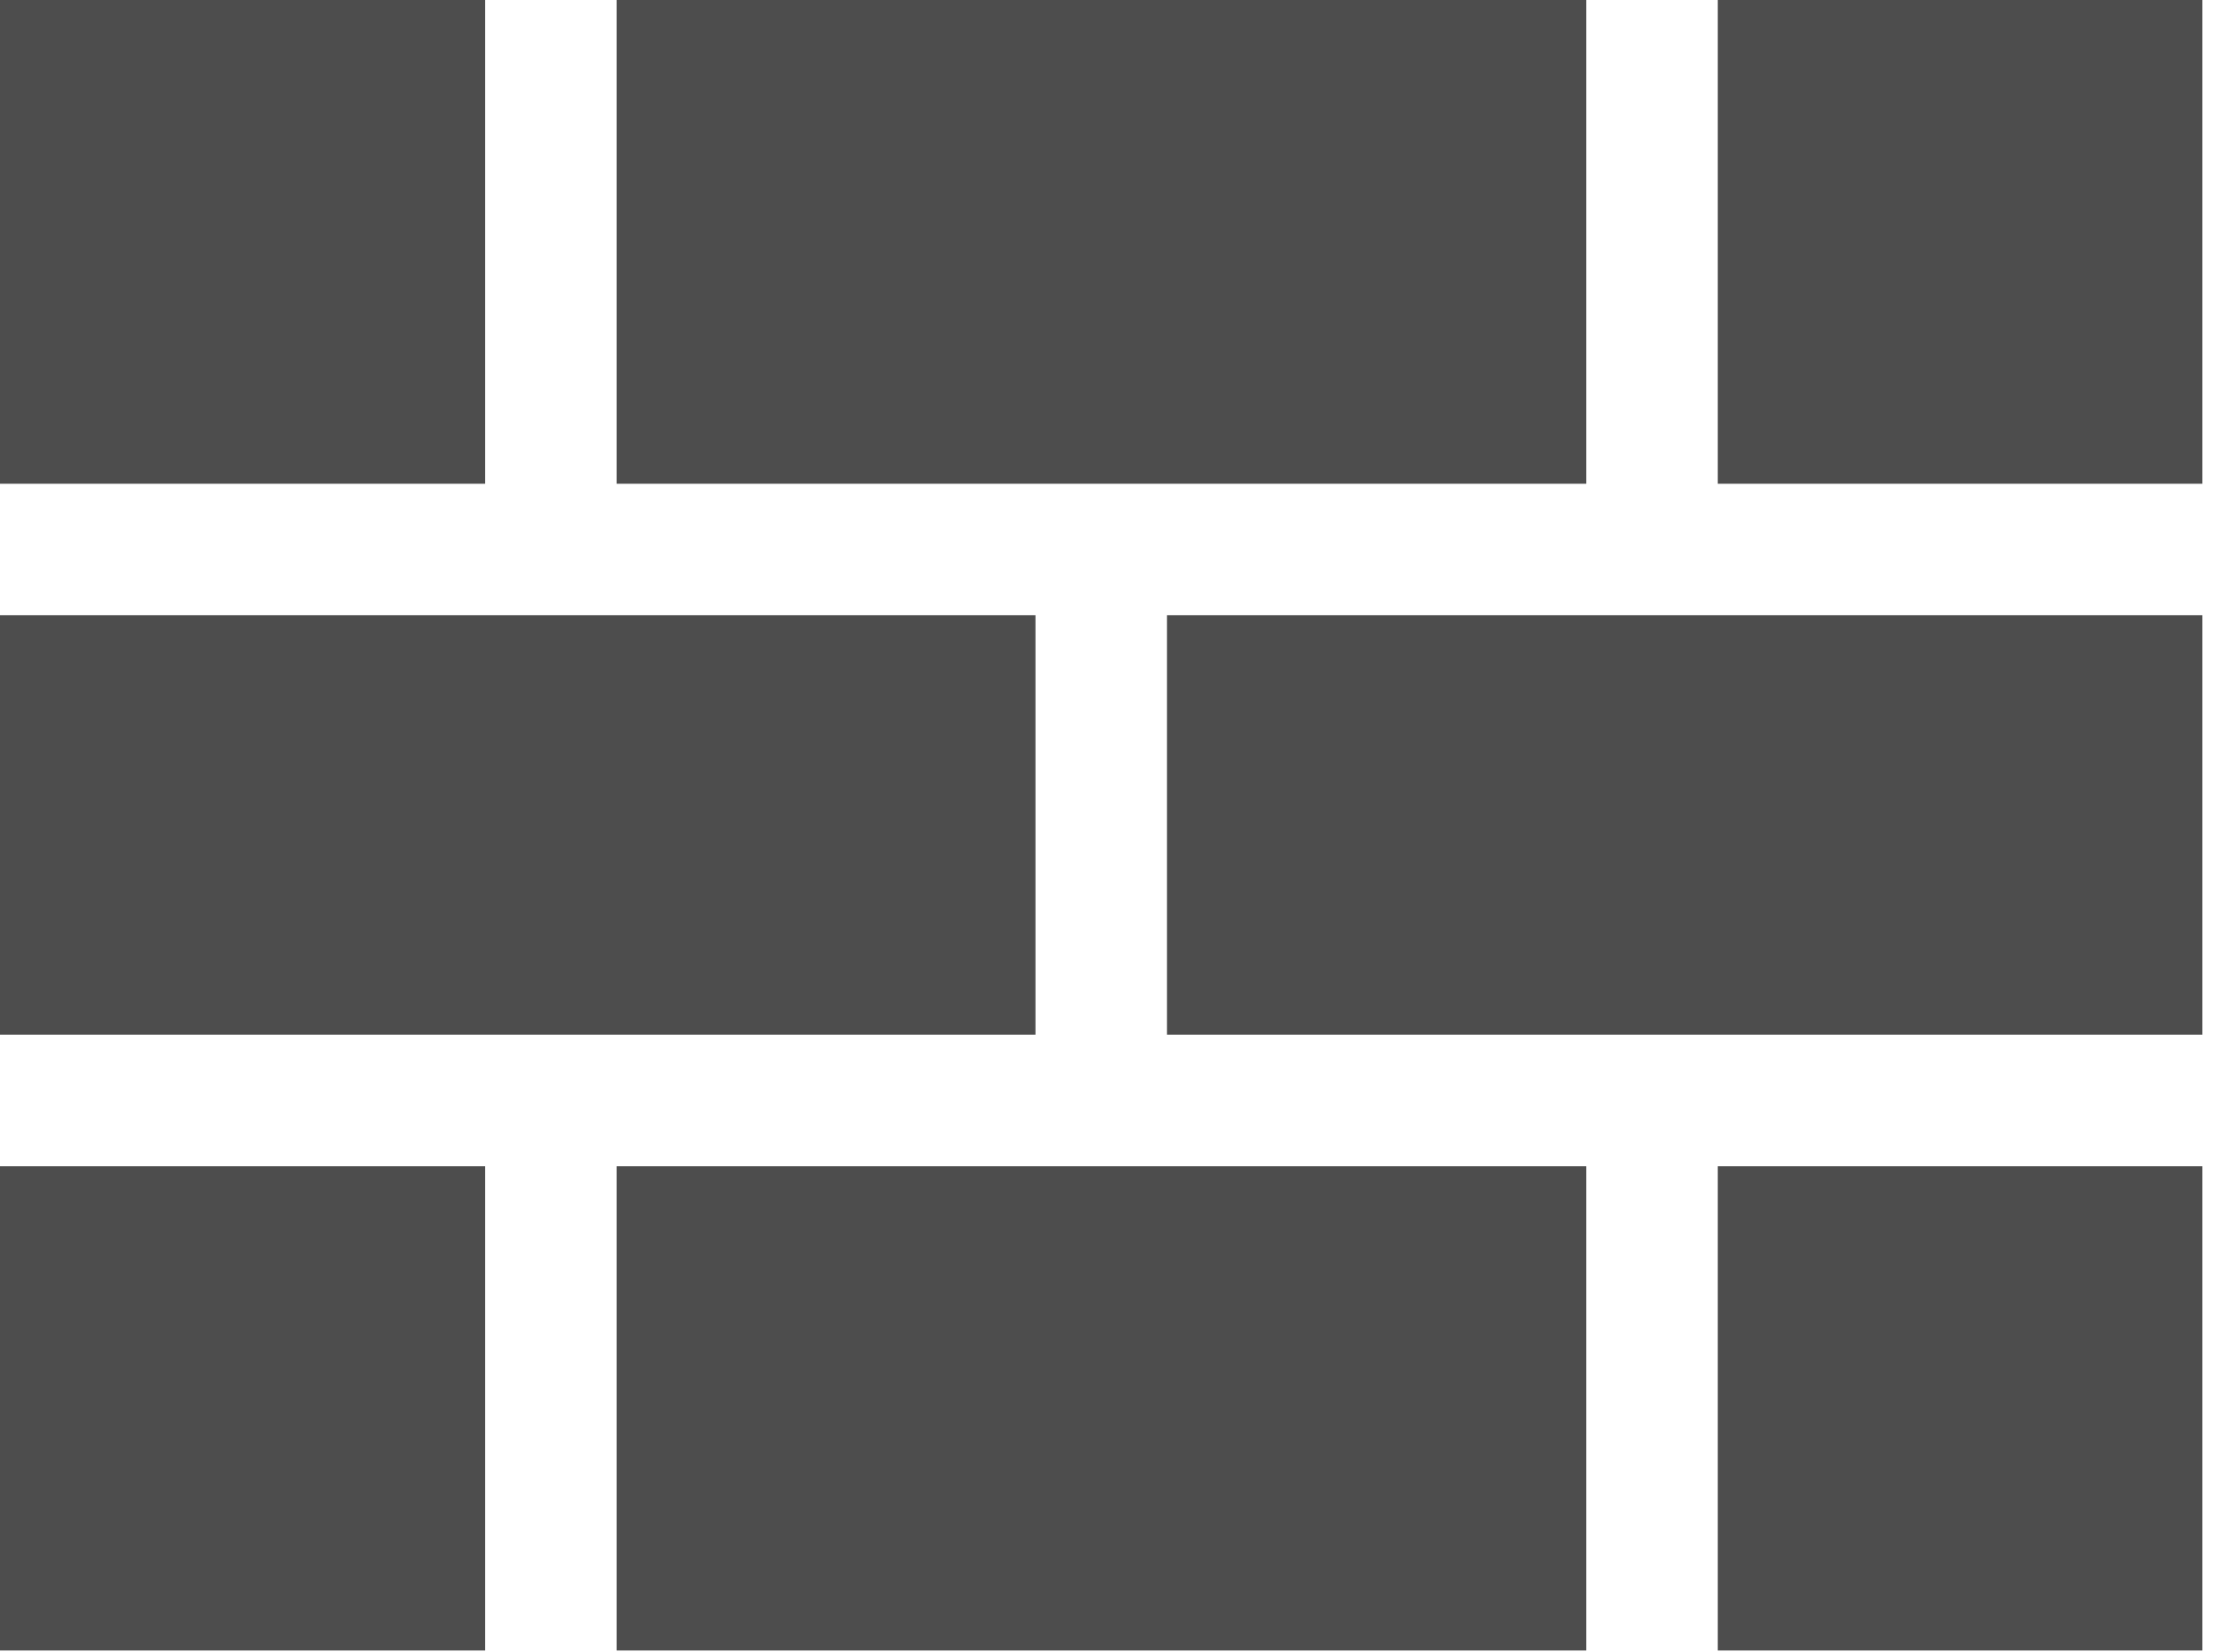 <?xml version="1.0" encoding="UTF-8" standalone="no"?>
<!DOCTYPE svg PUBLIC "-//W3C//DTD SVG 1.1//EN" "http://www.w3.org/Graphics/SVG/1.1/DTD/svg11.dtd">
<svg width="100%" height="100%" viewBox="0 0 201 150" version="1.1" xmlns="http://www.w3.org/2000/svg" xmlns:xlink="http://www.w3.org/1999/xlink" xml:space="preserve" xmlns:serif="http://www.serif.com/" style="fill-rule:evenodd;clip-rule:evenodd;stroke-linejoin:round;stroke-miterlimit:1.414;">
    <g transform="matrix(1,0,0,1,-49.98,-75.055)">
        <path d="M94.046,118.987L49.98,118.987L49.98,75.055L94.046,75.055L94.046,118.987ZM194.058,75.055L194.058,118.987L105.988,118.987L105.988,75.055L194.058,75.055ZM250.015,118.987L206.001,118.987L206.001,75.055L250.015,75.055L250.015,118.987Z" style="fill:rgb(77,77,77);"/>
        <path d="M144.029,130.929L144.029,169.019L49.98,169.019L49.98,130.929L144.029,130.929ZM250.015,169.019L155.971,169.019L155.971,130.929L250.015,130.929L250.015,169.019Z" style="fill:rgb(77,77,77);"/>
        <path d="M94.046,180.962L94.046,224.945L49.98,224.945L49.98,180.962L94.046,180.962ZM250.015,224.945L206.001,224.945L206.001,180.962L250.015,180.962L250.015,224.945ZM194.058,224.945L105.988,224.945L105.988,180.962L194.058,180.962L194.058,224.945Z" style="fill:rgb(77,77,77);"/>
    </g>
</svg>
